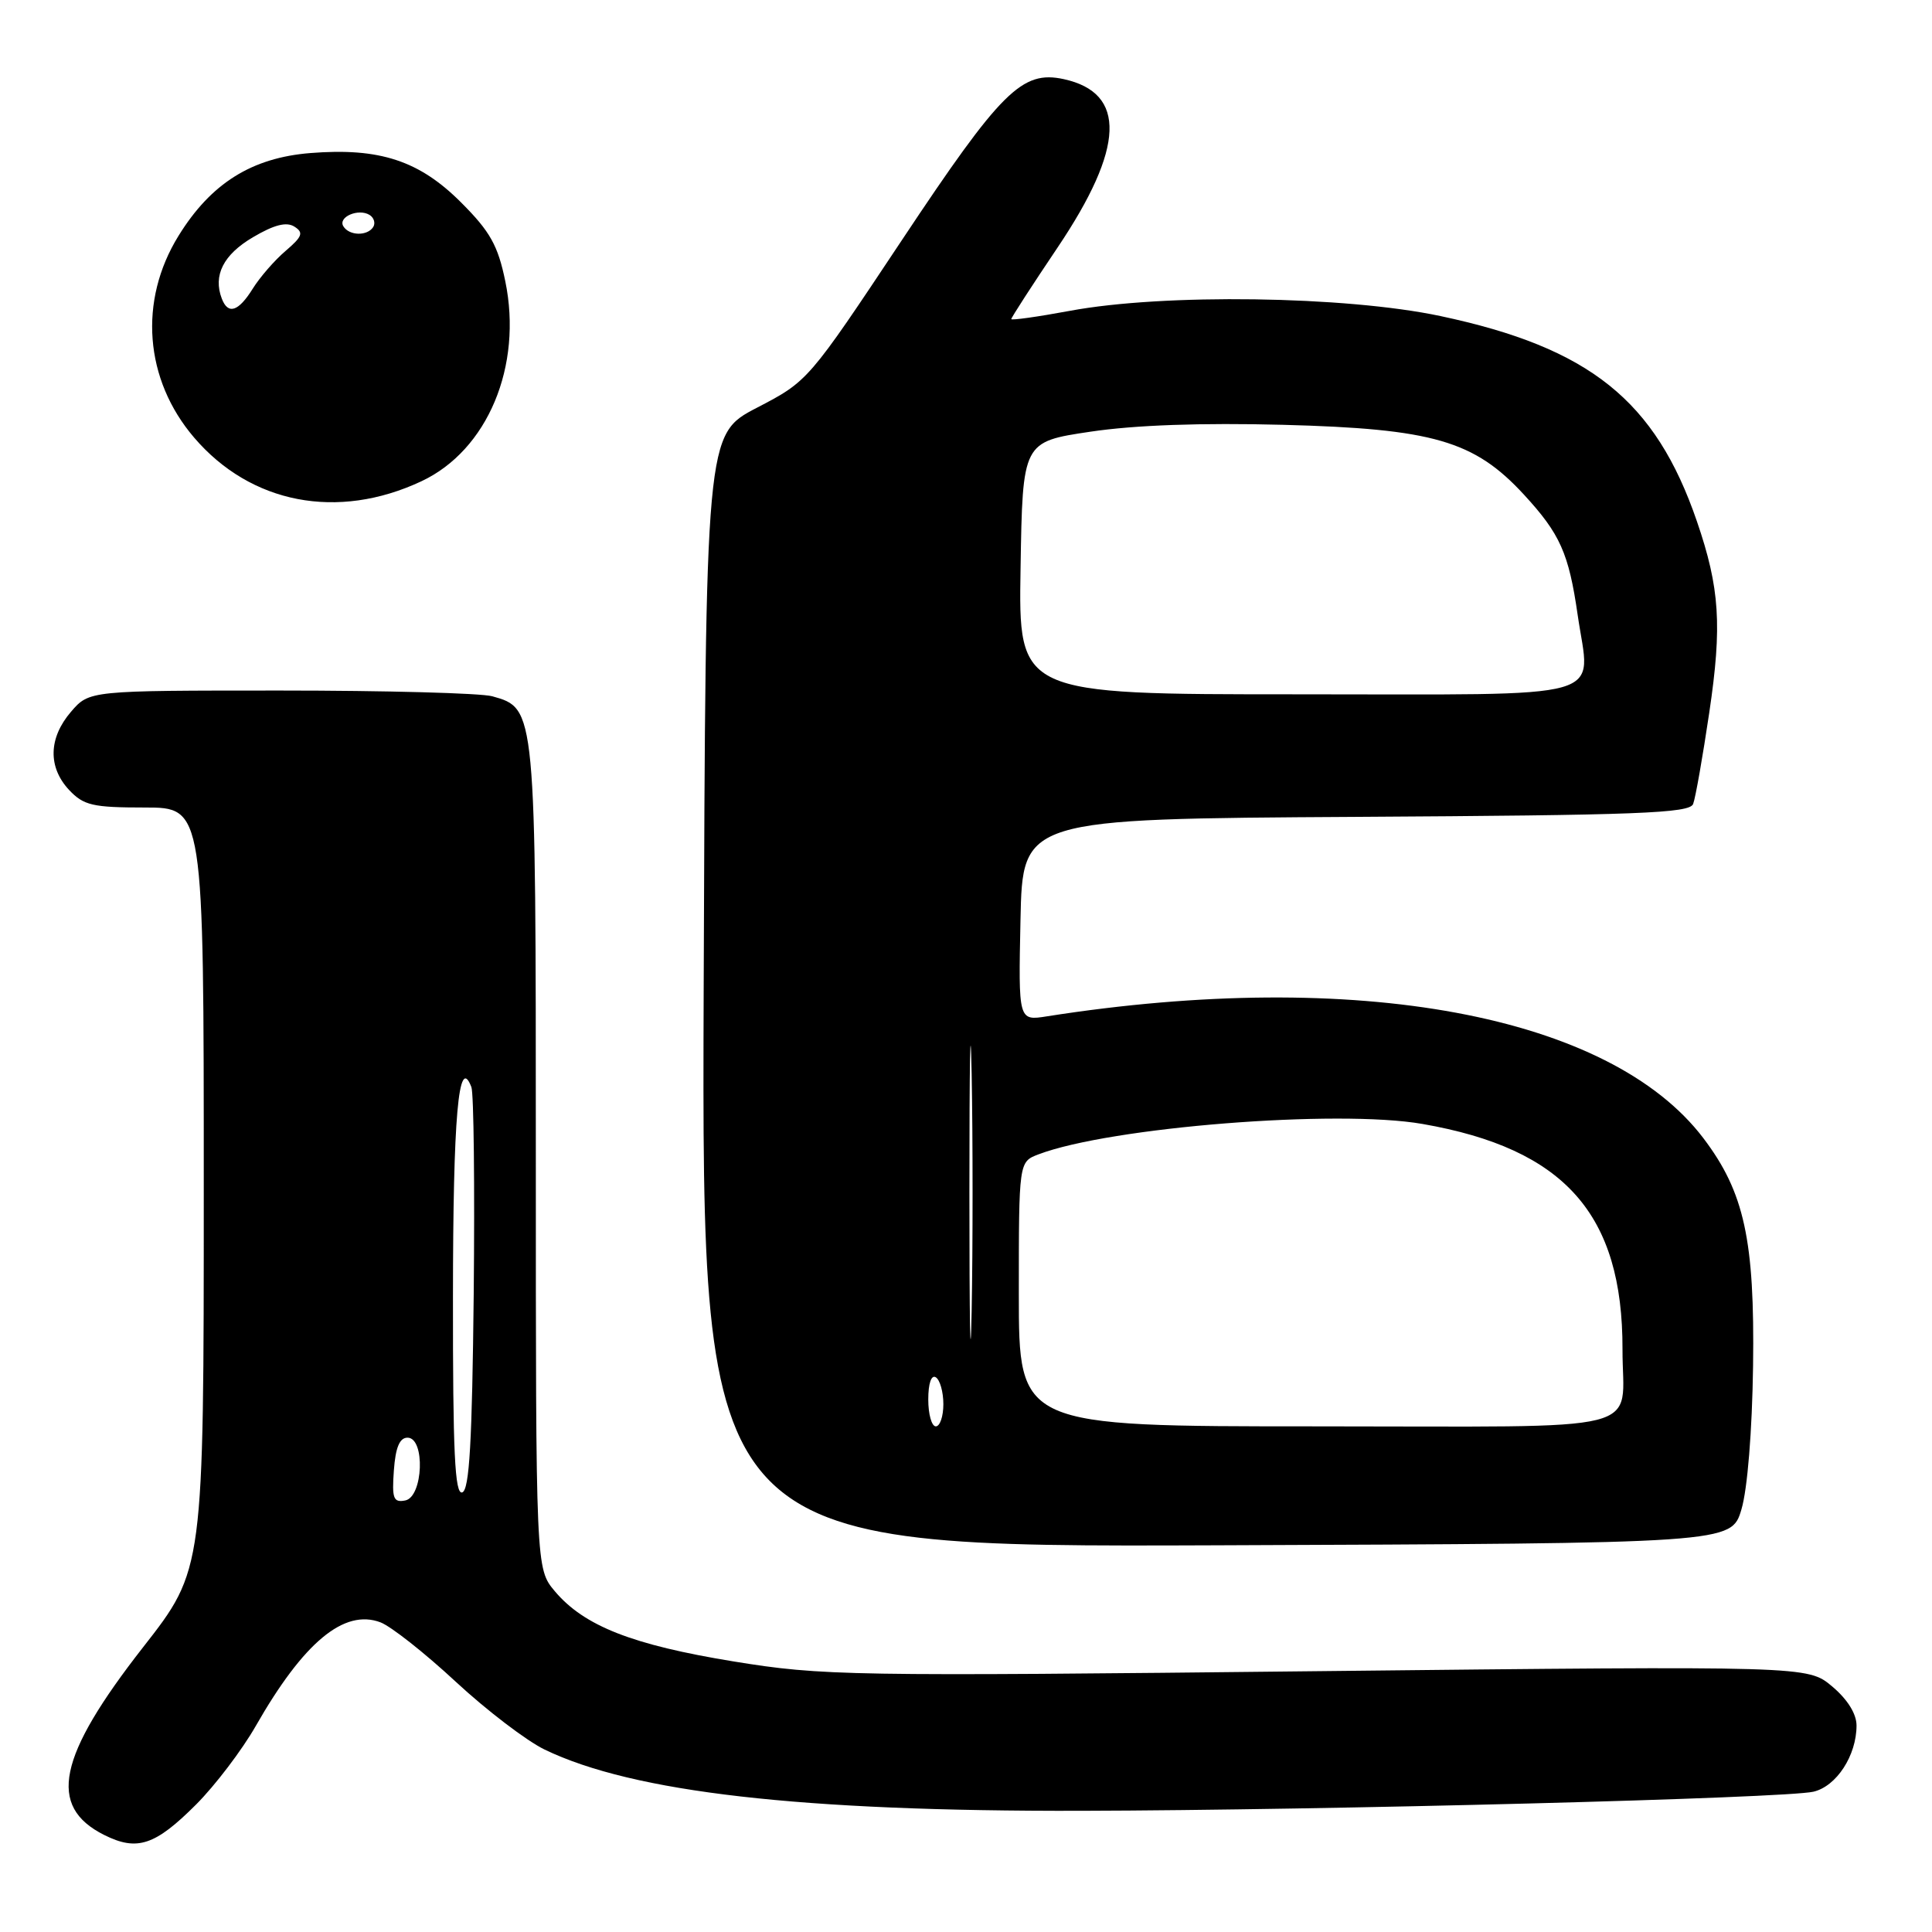 <?xml version="1.0" encoding="UTF-8" standalone="no"?>
<!DOCTYPE svg PUBLIC "-//W3C//DTD SVG 1.1//EN" "http://www.w3.org/Graphics/SVG/1.1/DTD/svg11.dtd" >
<svg xmlns="http://www.w3.org/2000/svg" xmlns:xlink="http://www.w3.org/1999/xlink" version="1.1" viewBox="0 0 256 256">
 <g >
 <path fill="currentColor"
d=" M 26.01 239.08 C 28.52 236.56 32.06 231.90 33.88 228.72 C 40.23 217.60 45.60 213.14 50.42 214.97 C 51.81 215.50 56.30 219.04 60.39 222.84 C 64.49 226.64 69.79 230.68 72.17 231.83 C 83.94 237.50 106.08 240.03 143.22 239.94 C 175.97 239.86 236.55 238.28 240.29 237.41 C 243.35 236.69 246.00 232.61 246.00 228.64 C 246.00 227.09 244.80 225.17 242.77 223.46 C 239.53 220.74 239.53 220.74 174.52 221.44 C 112.35 222.12 108.96 222.06 97.21 220.15 C 83.78 217.96 77.40 215.45 73.52 210.85 C 71.00 207.85 71.00 207.85 71.00 153.37 C 71.00 93.77 71.01 93.88 65.23 92.26 C 63.73 91.84 51.10 91.50 37.16 91.50 C 11.83 91.50 11.83 91.50 9.41 94.31 C 6.42 97.79 6.33 101.66 9.17 104.69 C 11.09 106.72 12.29 107.00 19.17 107.00 C 27.00 107.00 27.00 107.00 27.00 157.49 C 27.00 207.99 27.00 207.99 18.98 218.24 C 7.63 232.76 6.26 239.36 13.80 243.14 C 18.17 245.33 20.56 244.54 26.01 239.08 Z  M 230.75 200.00 C 231.55 197.32 232.17 189.62 232.29 181.00 C 232.52 164.32 231.13 157.97 225.71 150.82 C 213.30 134.46 179.76 128.23 138.72 134.67 C 134.94 135.27 134.94 135.27 135.22 121.88 C 135.50 108.50 135.50 108.50 179.65 108.24 C 217.10 108.02 223.88 107.76 224.35 106.53 C 224.66 105.73 225.62 100.27 226.49 94.40 C 228.20 82.89 227.88 77.91 224.85 69.08 C 219.35 53.05 210.64 46.08 190.87 41.88 C 178.29 39.21 154.17 38.87 141.75 41.19 C 137.49 41.98 134.00 42.47 134.00 42.28 C 134.00 42.08 136.76 37.81 140.14 32.79 C 149.03 19.57 149.30 12.32 140.97 10.49 C 135.42 9.28 132.68 12.00 119.53 31.78 C 107.08 50.50 107.08 50.50 100.29 54.03 C 93.50 57.56 93.50 57.56 93.24 131.29 C 92.99 205.01 92.99 205.01 161.20 204.76 C 229.41 204.50 229.41 204.50 230.75 200.00 Z  M 55.84 63.77 C 64.61 59.66 69.28 48.51 66.95 37.25 C 65.98 32.53 64.94 30.67 61.13 26.86 C 55.57 21.28 50.31 19.55 41.13 20.28 C 33.36 20.90 27.95 24.29 23.66 31.24 C 18.33 39.85 19.14 50.29 25.72 57.98 C 33.23 66.76 44.74 68.98 55.84 63.77 Z  M 52.19 194.84 C 52.41 191.79 52.95 190.50 54.00 190.50 C 56.37 190.50 56.08 198.36 53.69 198.82 C 52.13 199.12 51.92 198.57 52.19 194.84 Z  M 60.02 171.83 C 60.03 147.92 60.76 139.61 62.46 144.04 C 62.78 144.86 62.91 157.19 62.77 171.43 C 62.56 191.07 62.20 197.43 61.25 197.75 C 60.27 198.08 60.00 192.46 60.02 171.83 Z  M 123.00 185.44 C 123.00 183.32 123.40 182.13 124.00 182.50 C 124.55 182.84 125.00 184.44 125.00 186.06 C 125.00 187.68 124.55 189.00 124.00 189.00 C 123.45 189.00 123.00 187.40 123.00 185.44 Z  M 128.45 158.00 C 128.45 140.68 128.58 133.59 128.75 142.25 C 128.91 150.91 128.91 165.09 128.75 173.75 C 128.58 182.41 128.45 175.32 128.45 158.00 Z  M 135.00 171.48 C 135.00 153.95 135.00 153.95 137.60 152.96 C 147.10 149.35 177.21 146.96 188.49 148.93 C 207.33 152.21 215.03 160.89 214.99 178.80 C 214.96 190.12 219.40 189.00 174.38 189.00 C 135.00 189.00 135.00 189.00 135.00 171.48 Z  M 135.23 75.27 C 135.50 58.54 135.50 58.54 144.50 57.20 C 150.39 56.32 159.20 56.01 170.00 56.29 C 189.88 56.81 195.34 58.39 201.93 65.54 C 206.72 70.74 207.87 73.30 209.05 81.49 C 210.71 92.99 214.23 92.00 171.87 92.00 C 134.95 92.00 134.95 92.00 135.23 75.27 Z  M 29.39 39.57 C 28.21 36.49 29.60 33.74 33.51 31.44 C 36.32 29.78 37.96 29.36 39.01 30.03 C 40.26 30.82 40.07 31.34 37.85 33.24 C 36.39 34.48 34.43 36.74 33.49 38.25 C 31.59 41.30 30.22 41.74 29.39 39.57 Z  M 45.50 29.99 C 44.74 28.76 47.49 27.57 48.97 28.48 C 49.55 28.84 49.77 29.56 49.46 30.07 C 48.69 31.30 46.28 31.26 45.50 29.99 Z "/>
</g>
</svg>